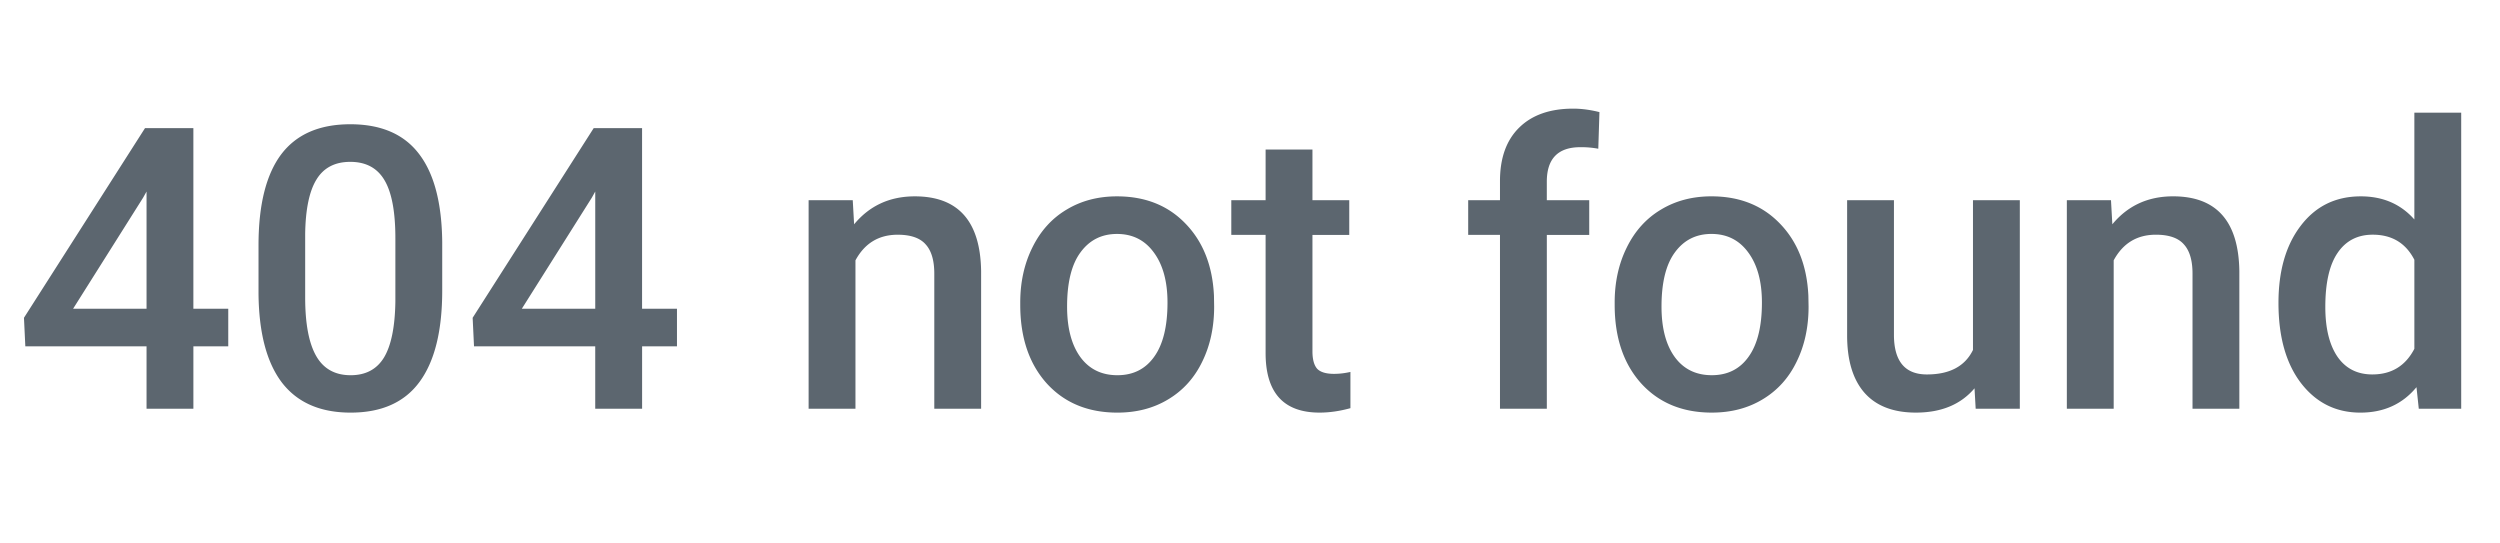 <svg width="152" height="33" viewBox="0 0 152 33" fill="none" xmlns="http://www.w3.org/2000/svg">
    <path d="M11.758 18.77h2.12v2.286h-2.12v3.796H8.91v-3.796H1.54l-.083-1.735L8.817 7.79h2.94v10.98zm-7.313 0H8.91v-7.124l-.21.374-4.255 6.75zm22.442-1.101c0 2.453-.461 4.305-1.383 5.555-.914 1.242-2.309 1.863-4.184 1.863-1.843 0-3.234-.606-4.172-1.817-.93-1.218-1.406-3.02-1.43-5.402v-2.953c0-2.453.458-4.293 1.372-5.52.922-1.226 2.324-1.84 4.207-1.84 1.867 0 3.258.598 4.172 1.794.922 1.195 1.394 2.984 1.418 5.367v2.953zm-2.848-3.188c0-1.601-.219-2.773-.656-3.515-.438-.75-1.133-1.125-2.086-1.125-.93 0-1.613.355-2.05 1.066-.438.703-.669 1.805-.692 3.305v3.867c0 1.594.222 2.781.668 3.563.445.78 1.144 1.171 2.097 1.171.914 0 1.59-.359 2.028-1.078.437-.726.668-1.86.691-3.398V14.48zm15 4.29h2.121v2.285h-2.12v3.796H36.19v-3.796h-7.37l-.083-1.735 7.36-11.531h2.941v10.98zm-7.312 0h4.464v-7.126l-.21.376-4.254 6.75zm20.12-6.598.083 1.465c.937-1.133 2.168-1.7 3.691-1.7 2.64 0 3.984 1.512 4.031 4.536v8.378h-2.847v-8.214c0-.805-.176-1.399-.528-1.782-.343-.39-.91-.585-1.699-.585-1.148 0-2.004.519-2.566 1.558v9.023h-2.848v-12.68h2.684zm10.184 6.222c0-1.242.246-2.359.739-3.351.492-1 1.183-1.766 2.074-2.297.89-.539 1.914-.809 3.07-.809 1.711 0 3.098.551 4.16 1.653 1.07 1.101 1.649 2.562 1.735 4.383l.011.668c0 1.25-.242 2.367-.726 3.351-.477.985-1.164 1.746-2.063 2.285-.89.54-1.922.809-3.094.809-1.789 0-3.222-.594-4.3-1.781-1.07-1.196-1.606-2.786-1.606-4.77v-.14zm2.848.247c0 1.304.27 2.328.808 3.07.54.734 1.29 1.101 2.25 1.101.961 0 1.707-.375 2.239-1.125.539-.75.808-1.847.808-3.293 0-1.28-.277-2.296-.832-3.046-.546-.75-1.293-1.125-2.238-1.125-.93 0-1.668.37-2.215 1.113-.547.734-.82 1.836-.82 3.305zM79.797 9.09v3.082h2.238v2.11h-2.238v7.077c0 .485.094.836.281 1.055.195.21.54.316 1.031.316.329 0 .66-.039.997-.117v2.203c-.649.18-1.274.27-1.875.27-2.188 0-3.282-1.207-3.282-3.621v-7.184h-2.086v-2.11h2.086V9.092h2.848zm11.402 15.761v-10.57h-1.933v-2.11h1.933v-1.16c0-1.406.39-2.492 1.172-3.257.781-.766 1.875-1.149 3.281-1.149.5 0 1.032.07 1.594.211l-.07 2.227a5.61 5.61 0 0 0-1.09-.094c-1.36 0-2.04.7-2.04 2.098v1.125h2.579v2.11h-2.578v10.57h-2.848zm6.973-6.457c0-1.242.246-2.359.738-3.351.492-1 1.184-1.766 2.074-2.297.891-.539 1.914-.809 3.071-.809 1.711 0 3.097.551 4.16 1.653 1.07 1.101 1.648 2.562 1.734 4.383l.012.668c0 1.25-.242 2.367-.727 3.351-.476.985-1.164 1.746-2.062 2.285-.891.54-1.922.809-3.094.809-1.789 0-3.223-.594-4.3-1.781-1.071-1.196-1.606-2.786-1.606-4.77v-.14zm2.848.247c0 1.304.269 2.328.808 3.07.539.734 1.289 1.101 2.25 1.101.961 0 1.707-.375 2.238-1.125.539-.75.809-1.847.809-3.293 0-1.28-.277-2.296-.832-3.046-.547-.75-1.293-1.125-2.238-1.125-.93 0-1.668.37-2.215 1.113-.547.734-.82 1.836-.82 3.305zm19.031 4.968c-.836.985-2.024 1.477-3.563 1.477-1.375 0-2.418-.402-3.129-1.207-.703-.805-1.054-1.969-1.054-3.492v-8.215h2.847v8.18c0 1.609.668 2.414 2.004 2.414 1.383 0 2.317-.497 2.801-1.489v-9.105h2.848v12.68h-2.684l-.07-1.243zm8.297-11.437.082 1.465c.937-1.133 2.168-1.7 3.691-1.7 2.641 0 3.984 1.512 4.031 4.536v8.378h-2.847v-8.214c0-.805-.176-1.399-.528-1.782-.343-.39-.91-.585-1.699-.585-1.148 0-2.004.519-2.566 1.558v9.023h-2.848v-12.68h2.684zm10.183 6.246c0-1.953.453-3.52 1.36-4.7.906-1.187 2.121-1.78 3.644-1.78 1.344 0 2.43.468 3.258 1.406V6.852h2.848v18h-2.579l-.14-1.312c-.852 1.031-1.988 1.547-3.41 1.547-1.485 0-2.688-.598-3.61-1.793-.914-1.195-1.371-2.82-1.371-4.875zm2.848.246c0 1.29.246 2.297.738 3.023.5.72 1.207 1.079 2.121 1.079 1.164 0 2.016-.52 2.555-1.559v-5.414c-.523-1.016-1.367-1.524-2.531-1.524-.922 0-1.633.368-2.133 1.102-.5.727-.75 1.824-.75 3.293z" fill="#5C666F"/>
</svg>
